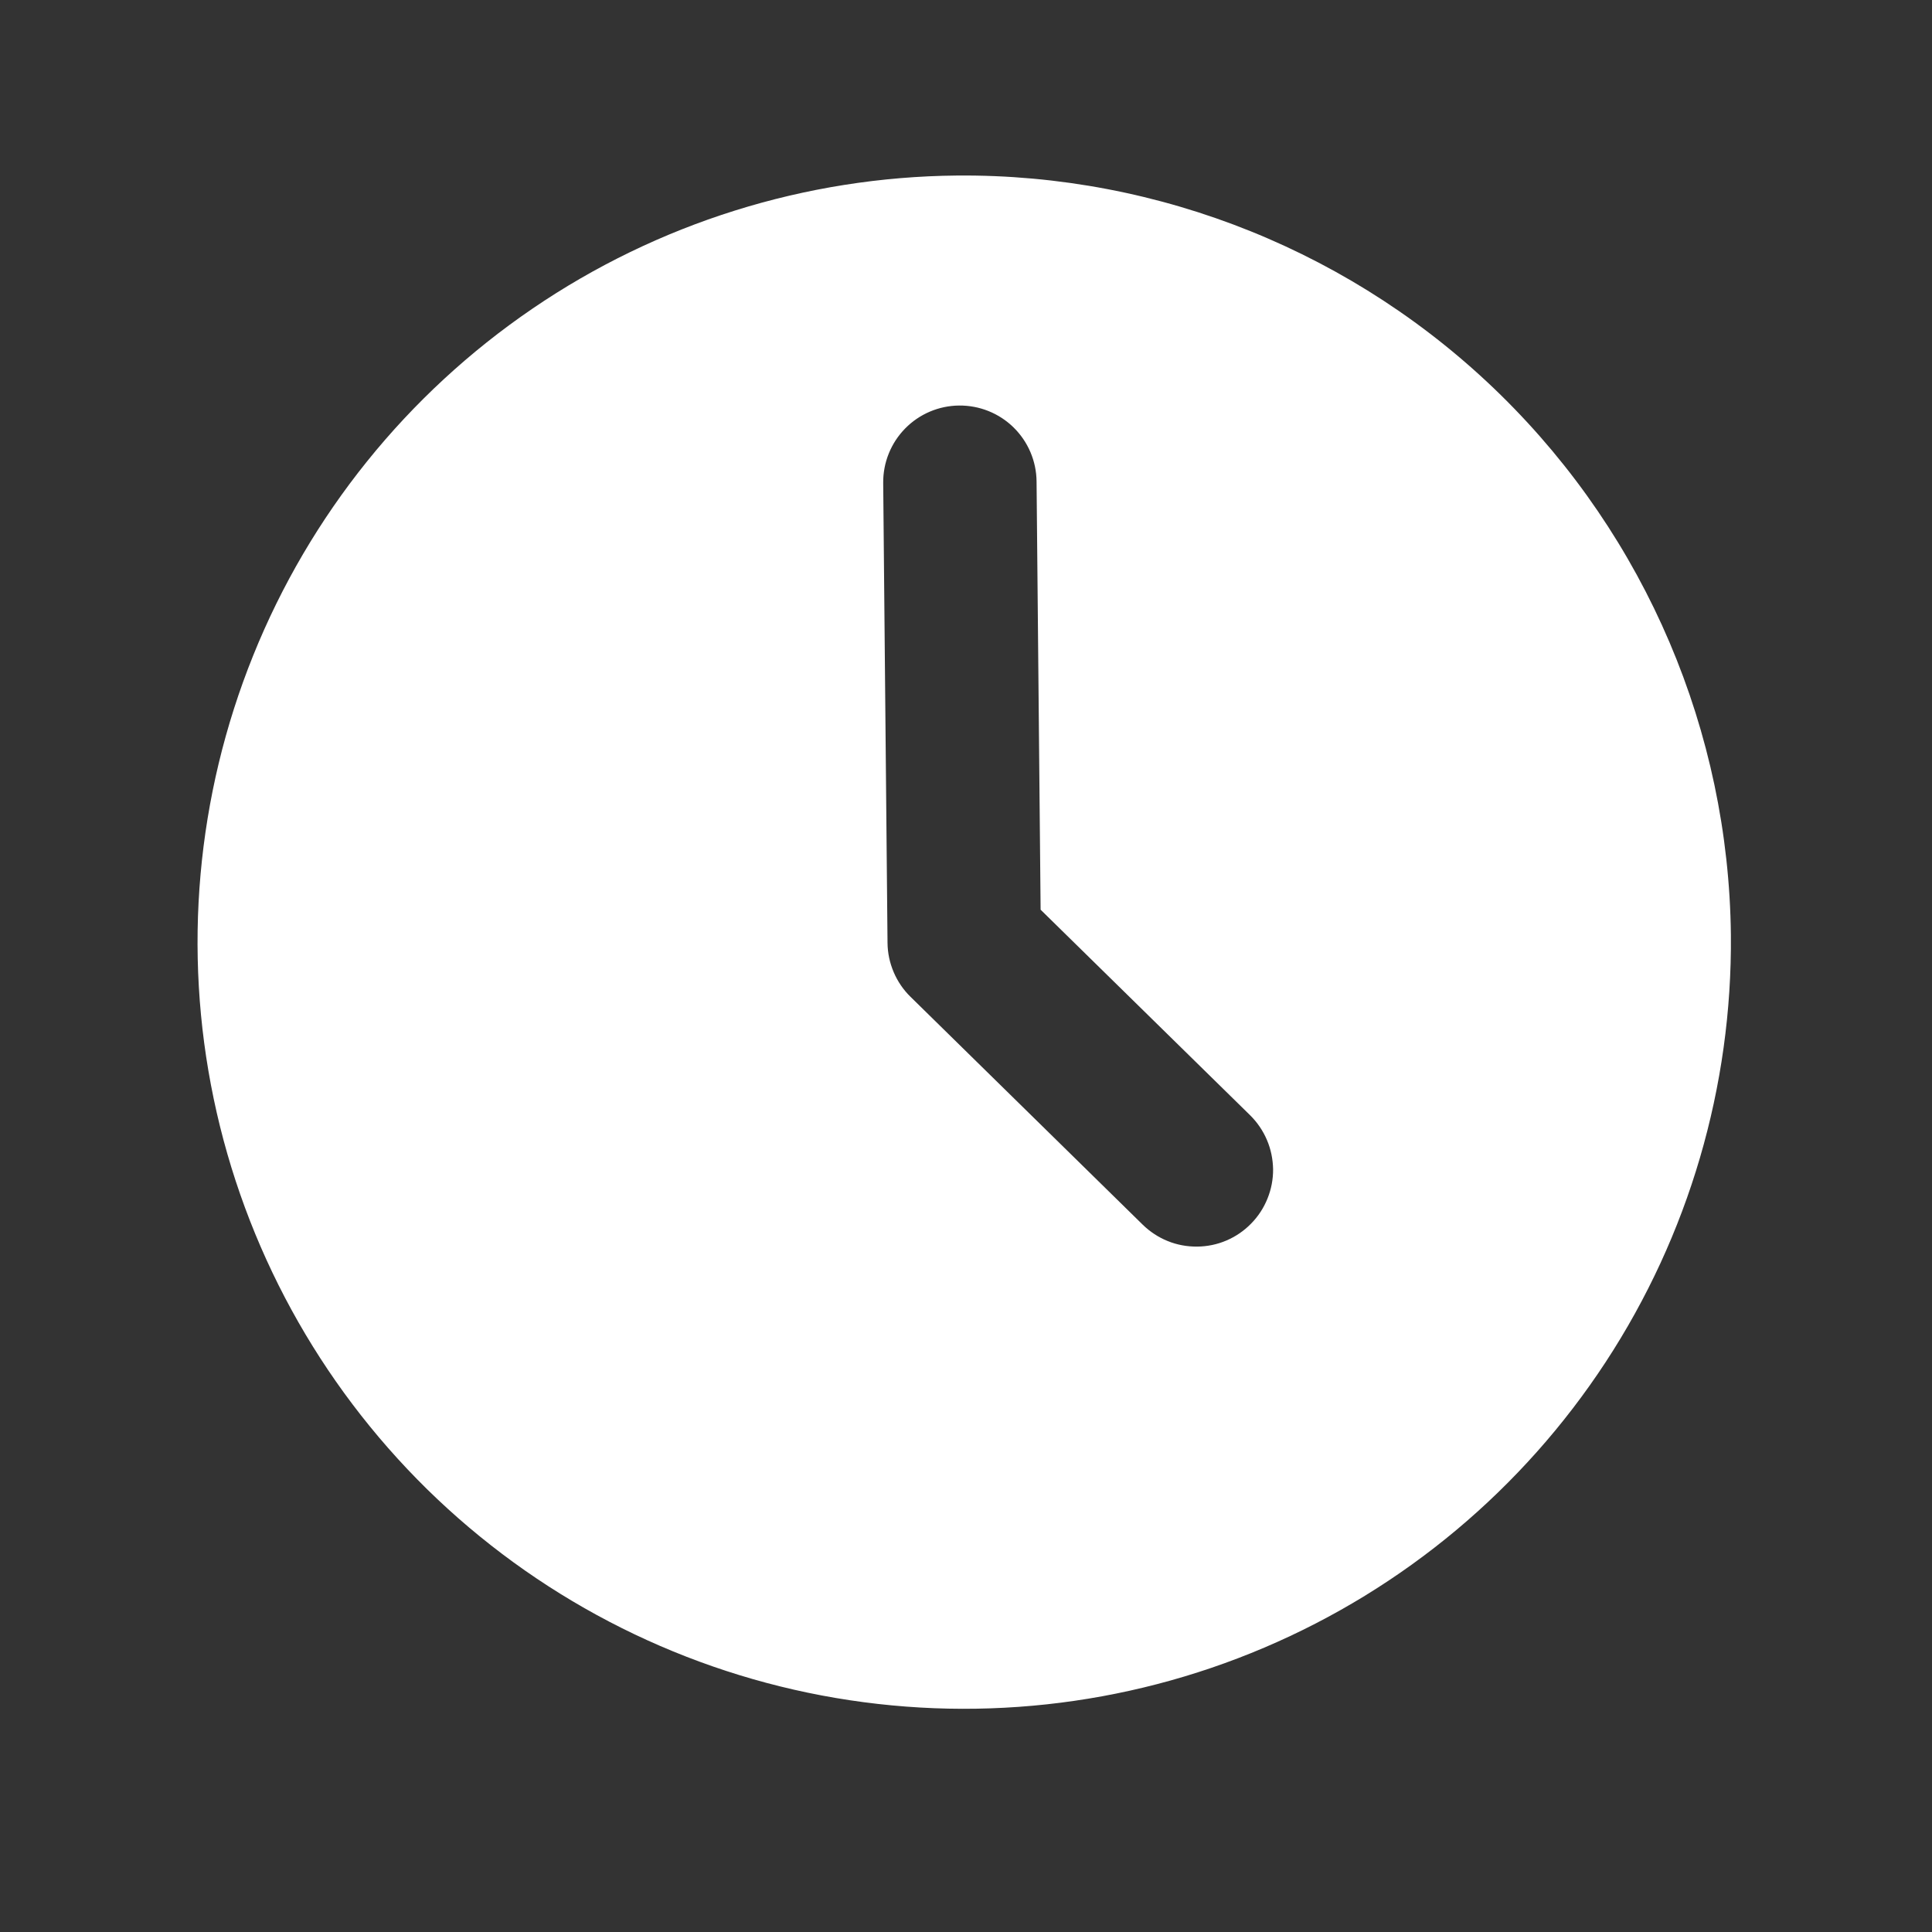 <svg width="21" height="21" viewBox="0 0 21 21" fill="none" xmlns="http://www.w3.org/2000/svg">
<rect x="0" y="0" width="21" height="21" fill="#333333" stroke="none"/>
<path d="M10.402 1.908C8.754 1.923 7.147 2.427 5.786 3.356C4.424 4.285 3.368 5.596 2.752 7.125C2.136 8.653 1.986 10.33 2.323 11.944C2.66 13.557 3.468 15.034 4.644 16.189C5.821 17.343 7.313 18.123 8.932 18.429C10.552 18.735 12.226 18.554 13.742 17.909C15.259 17.264 16.55 16.184 17.453 14.805C18.356 13.426 18.829 11.81 18.814 10.162C18.79 7.953 17.891 5.843 16.314 4.295C14.738 2.748 12.611 1.889 10.402 1.908ZM13.599 13.3C13.522 13.379 13.431 13.441 13.33 13.484C13.23 13.527 13.122 13.549 13.012 13.55C12.903 13.551 12.794 13.531 12.693 13.49C12.591 13.449 12.499 13.388 12.421 13.312L9.897 10.835C9.819 10.759 9.757 10.668 9.714 10.567C9.671 10.466 9.648 10.358 9.647 10.249L9.6 5.249C9.598 5.028 9.684 4.815 9.839 4.657C9.993 4.5 10.204 4.41 10.425 4.408C10.646 4.406 10.859 4.491 11.017 4.646C11.175 4.801 11.265 5.012 11.267 5.233L11.311 9.888L13.588 12.122C13.666 12.199 13.728 12.29 13.771 12.391C13.814 12.491 13.836 12.6 13.838 12.709C13.839 12.818 13.818 12.927 13.777 13.028C13.736 13.13 13.676 13.222 13.599 13.3Z" fill="white"/>
</svg>
